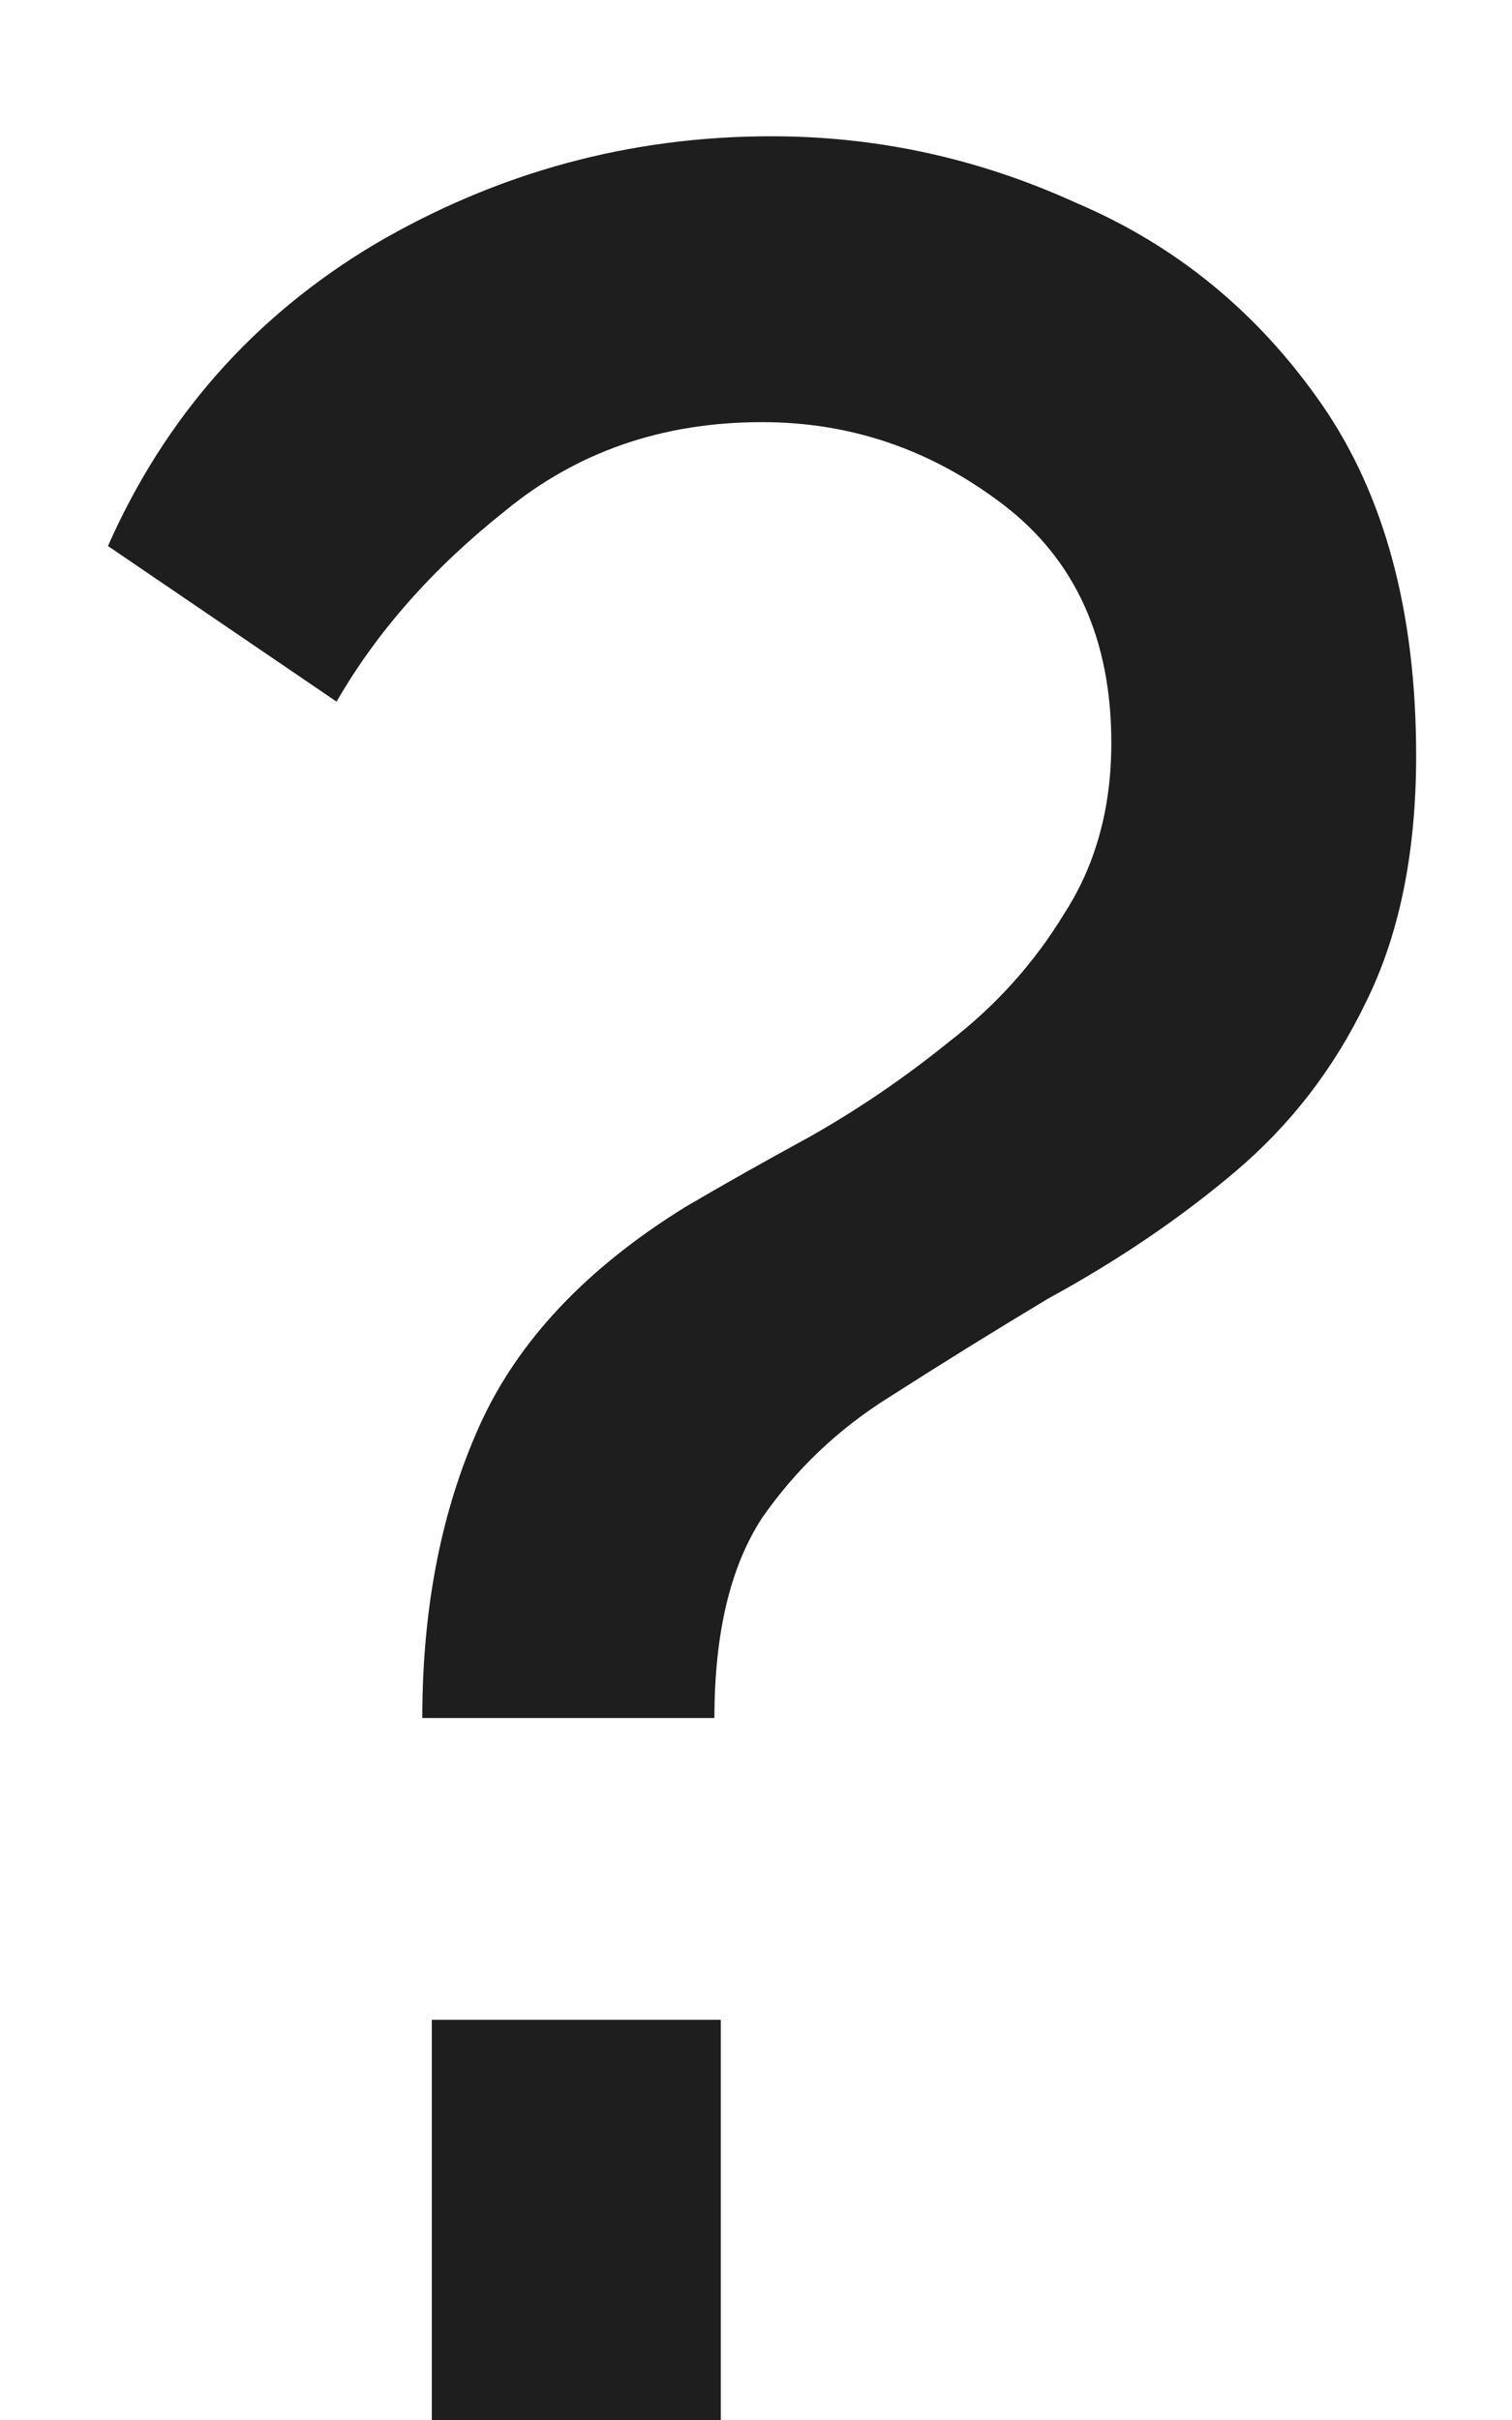 <svg width="10" height="16" viewBox="0 0 10 16" fill="none" xmlns="http://www.w3.org/2000/svg">
<path d="M2.793 11.359C2.793 10.631 2.919 9.987 3.171 9.427C3.423 8.867 3.878 8.384 4.536 7.978C4.774 7.838 5.047 7.684 5.355 7.516C5.677 7.334 5.985 7.124 6.279 6.886C6.587 6.648 6.839 6.368 7.035 6.046C7.245 5.724 7.35 5.346 7.35 4.912C7.35 4.226 7.112 3.701 6.636 3.337C6.16 2.973 5.628 2.791 5.04 2.791C4.382 2.791 3.815 2.987 3.339 3.379C2.863 3.757 2.492 4.177 2.226 4.639L0.714 3.61C1.092 2.756 1.68 2.091 2.478 1.615C3.29 1.139 4.165 0.901 5.103 0.901C5.803 0.901 6.475 1.048 7.119 1.342C7.777 1.622 8.316 2.063 8.736 2.665C9.156 3.267 9.366 4.044 9.366 4.996C9.366 5.64 9.254 6.186 9.03 6.634C8.82 7.068 8.533 7.439 8.169 7.747C7.805 8.055 7.392 8.335 6.93 8.587C6.58 8.797 6.23 9.014 5.88 9.238C5.544 9.448 5.264 9.714 5.04 10.036C4.83 10.358 4.725 10.799 4.725 11.359H2.793ZM2.856 16V13.354H4.767V16H2.856Z" fill="#1E1E1E"/>
</svg>
